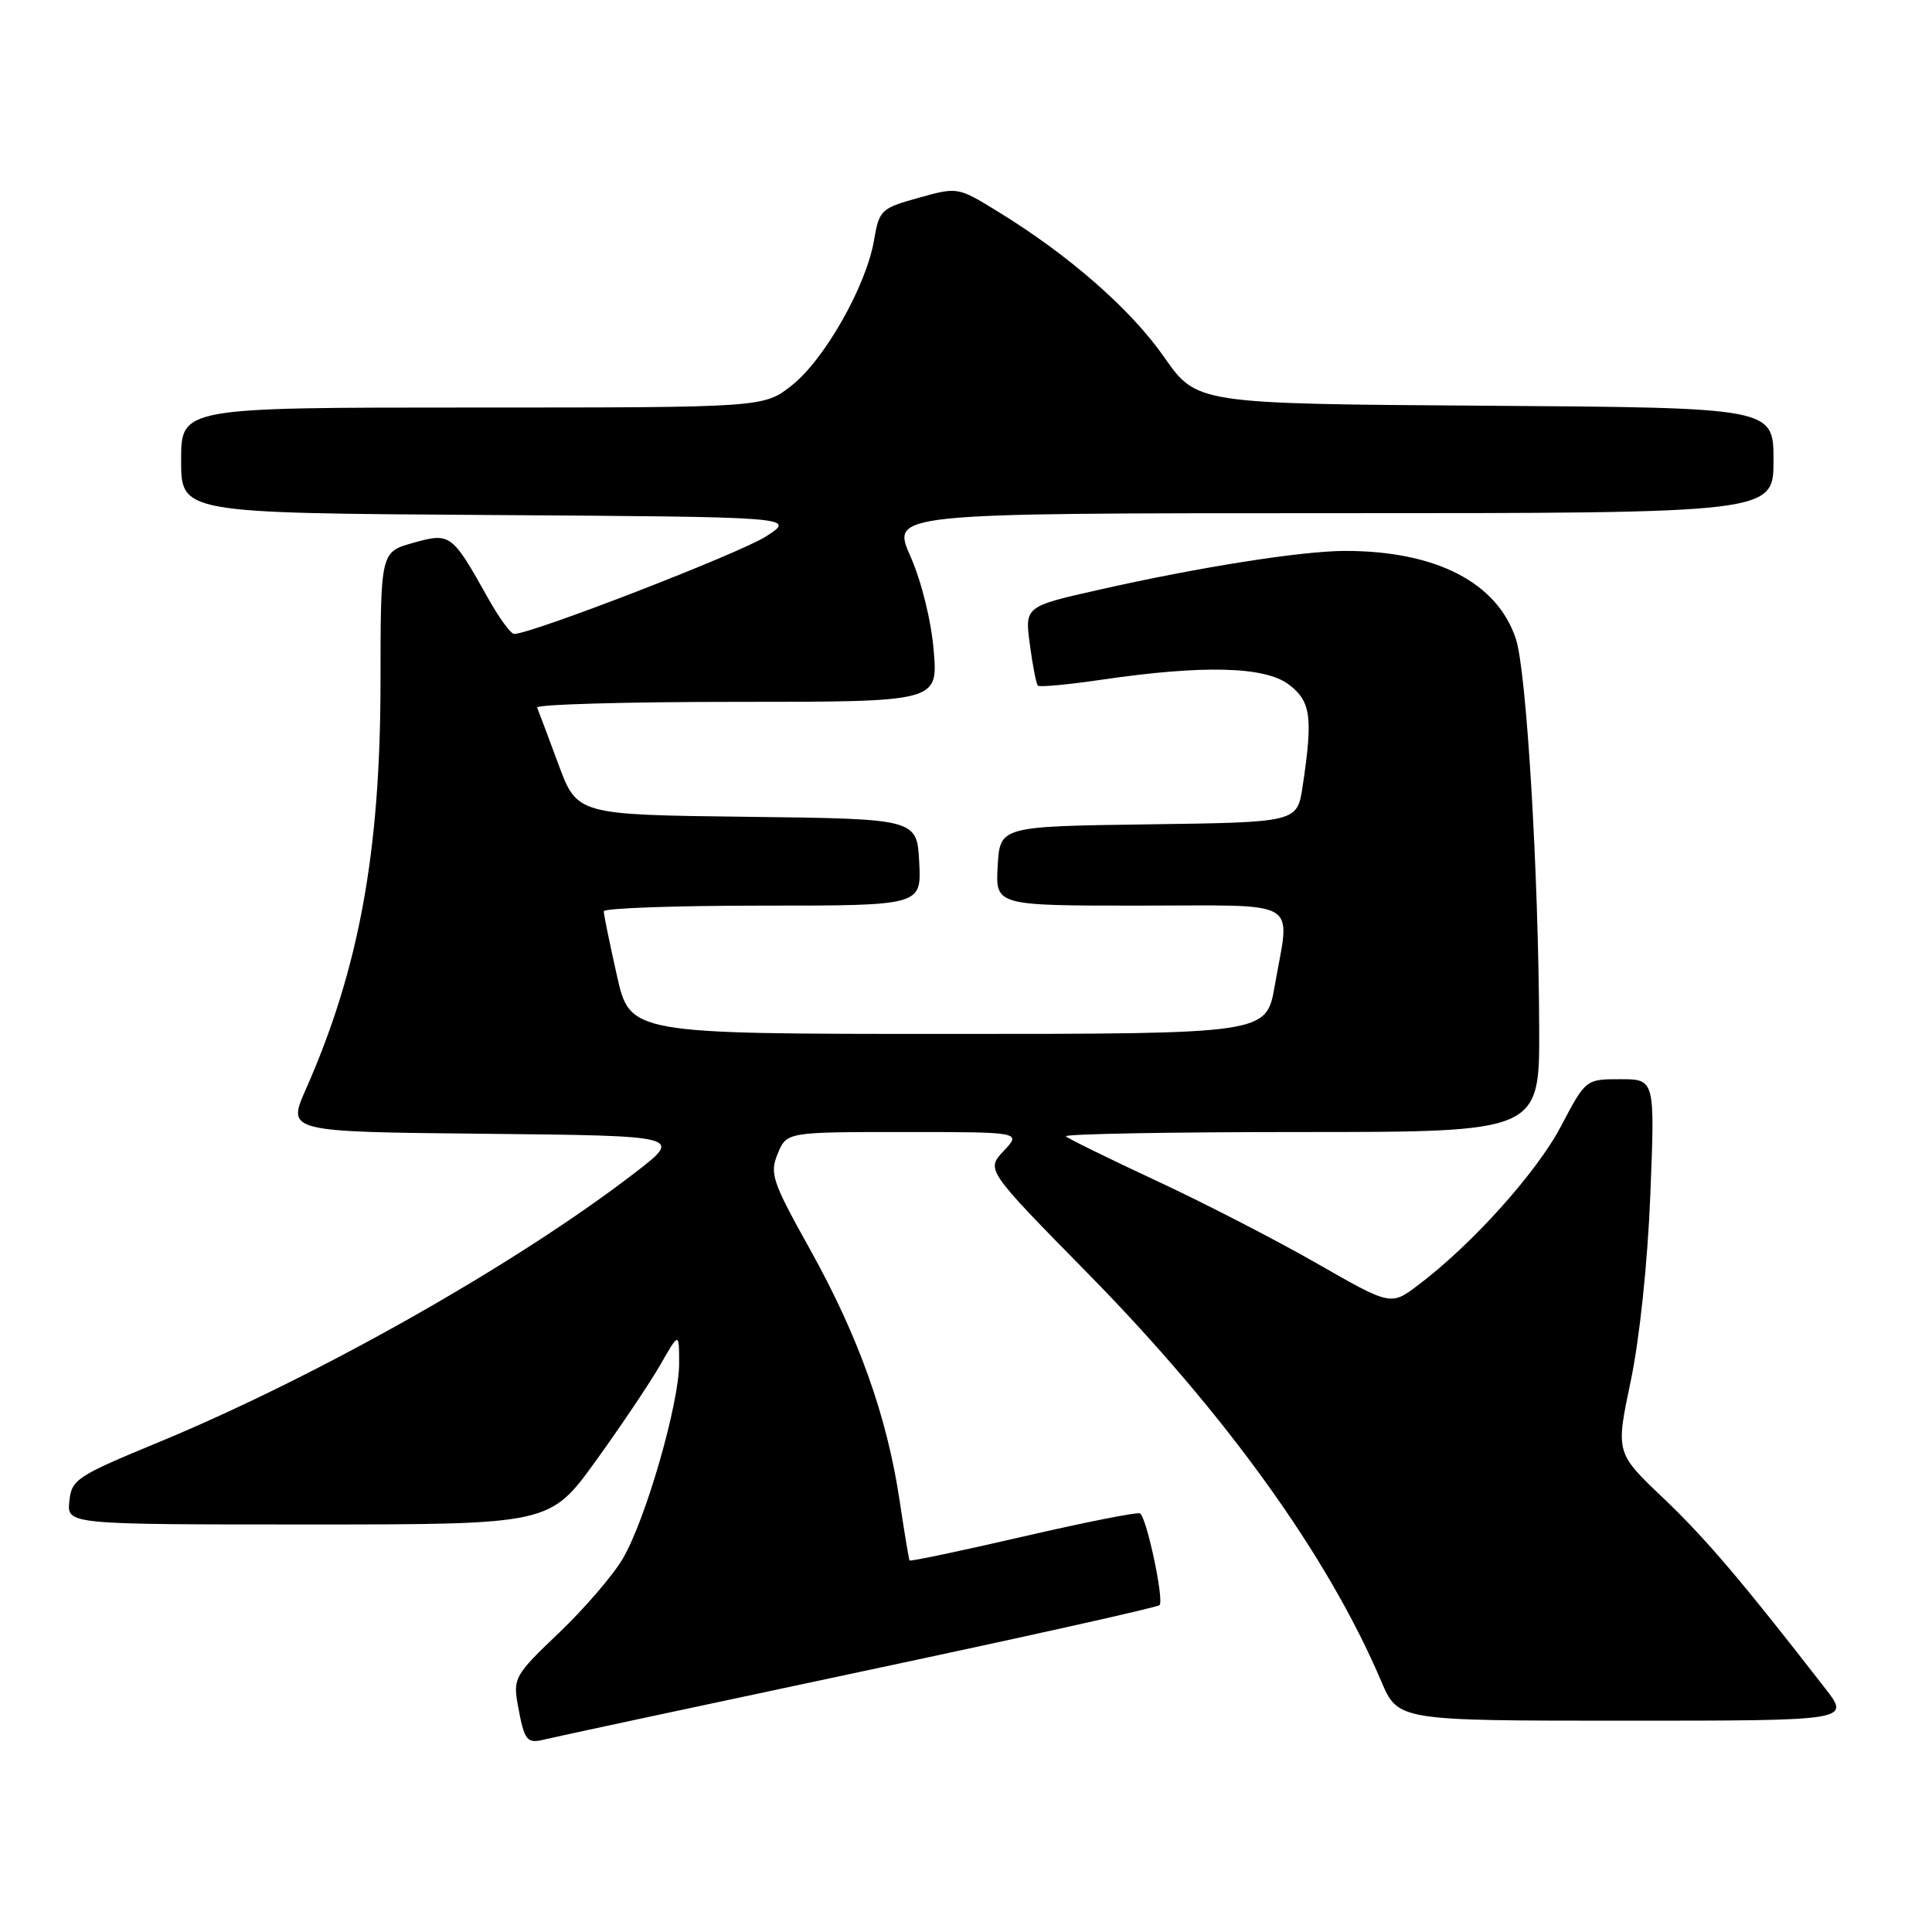 <?xml version="1.0" encoding="UTF-8" standalone="no"?>
<!DOCTYPE svg PUBLIC "-//W3C//DTD SVG 1.1//EN" "http://www.w3.org/Graphics/SVG/1.1/DTD/svg11.dtd" >
<svg xmlns="http://www.w3.org/2000/svg" xmlns:xlink="http://www.w3.org/1999/xlink" version="1.1" viewBox="0 0 256 256">
 <g >
 <path fill="currentColor"
d=" M 113.82 221.56 C 135.43 216.98 153.35 212.99 153.64 212.69 C 154.28 212.06 151.94 201.08 151.06 200.53 C 150.72 200.33 143.76 201.71 135.58 203.60 C 127.40 205.49 120.62 206.92 120.52 206.77 C 120.43 206.62 119.82 202.98 119.18 198.69 C 117.52 187.65 113.75 177.07 107.37 165.62 C 102.31 156.53 101.96 155.51 103.05 152.87 C 104.24 150.00 104.24 150.00 119.80 150.00 C 135.35 150.00 135.35 150.00 133.00 152.50 C 130.65 155.00 130.65 155.00 144.16 168.75 C 162.39 187.31 175.92 206.10 183.01 222.75 C 185.25 228.00 185.25 228.00 215.21 228.00 C 245.17 228.00 245.17 228.00 241.87 223.75 C 230.86 209.55 226.00 203.84 220.39 198.50 C 214.08 192.50 214.08 192.50 216.08 183.00 C 217.26 177.35 218.32 167.32 218.68 158.25 C 219.29 143.00 219.29 143.00 214.70 143.00 C 210.12 143.00 210.12 143.00 206.83 149.25 C 203.60 155.39 194.99 164.96 187.89 170.30 C 184.29 173.02 184.29 173.02 174.39 167.35 C 168.95 164.24 159.39 159.32 153.15 156.42 C 146.91 153.51 141.55 150.88 141.24 150.57 C 140.92 150.26 154.92 150.00 172.33 150.00 C 204.00 150.00 204.00 150.00 203.95 136.25 C 203.87 115.64 202.28 89.00 200.87 84.69 C 198.42 77.19 190.29 72.99 178.20 73.00 C 172.46 73.01 158.86 75.15 145.65 78.14 C 135.79 80.36 135.79 80.36 136.46 85.41 C 136.83 88.19 137.31 90.64 137.52 90.85 C 137.73 91.07 141.52 90.72 145.93 90.07 C 159.45 88.09 167.59 88.30 170.77 90.70 C 173.71 92.93 173.99 95.00 172.60 104.23 C 171.88 108.96 171.88 108.96 152.19 109.23 C 132.50 109.50 132.50 109.50 132.20 114.75 C 131.90 120.00 131.90 120.00 150.95 120.00 C 172.81 120.00 170.95 118.89 168.90 130.67 C 167.79 137.00 167.79 137.00 125.64 137.00 C 83.48 137.00 83.48 137.00 81.74 129.25 C 80.78 124.99 80.00 121.16 80.00 120.75 C 80.00 120.34 89.47 120.00 101.05 120.00 C 122.10 120.00 122.10 120.00 121.80 114.25 C 121.50 108.50 121.50 108.50 98.98 108.23 C 76.47 107.96 76.47 107.96 73.98 101.24 C 72.62 97.55 71.35 94.18 71.17 93.76 C 70.98 93.34 82.86 93.00 97.56 93.00 C 124.29 93.00 124.29 93.00 123.72 86.20 C 123.39 82.22 122.10 77.03 120.63 73.70 C 118.11 68.00 118.11 68.00 176.56 68.00 C 235.00 68.00 235.00 68.00 235.00 61.01 C 235.00 54.02 235.00 54.02 196.79 53.76 C 158.57 53.50 158.57 53.50 154.25 47.31 C 149.83 40.97 141.61 33.78 132.20 28.02 C 126.91 24.77 126.90 24.77 121.72 26.21 C 116.73 27.60 116.50 27.82 115.81 31.85 C 114.78 37.89 109.27 47.61 104.94 51.05 C 101.21 54.00 101.21 54.00 62.61 54.00 C 24.00 54.00 24.00 54.00 24.00 60.99 C 24.00 67.98 24.00 67.98 64.75 68.24 C 105.50 68.50 105.50 68.50 101.50 71.08 C 98.06 73.30 70.43 84.00 68.13 84.00 C 67.68 84.00 66.12 81.86 64.66 79.25 C 59.88 70.70 59.68 70.55 54.75 71.93 C 50.43 73.14 50.43 73.14 50.42 90.32 C 50.41 112.89 47.57 128.42 40.51 144.37 C 38.04 149.97 38.04 149.97 64.27 150.23 C 90.50 150.50 90.50 150.50 84.06 155.45 C 68.33 167.55 42.07 182.40 21.00 191.11 C 10.12 195.61 9.48 196.03 9.19 198.93 C 8.87 202.00 8.87 202.00 40.87 202.00 C 72.86 202.00 72.86 202.00 78.95 193.57 C 82.30 188.93 86.15 183.19 87.51 180.82 C 89.98 176.50 89.98 176.50 89.99 180.64 C 90.00 185.93 85.58 201.30 82.54 206.50 C 81.26 208.70 77.45 213.13 74.08 216.35 C 68.23 221.92 67.98 222.36 68.60 225.85 C 69.49 230.75 69.77 231.10 72.32 230.45 C 73.54 230.15 92.21 226.15 113.82 221.56 Z "/>
</g>
</svg>
